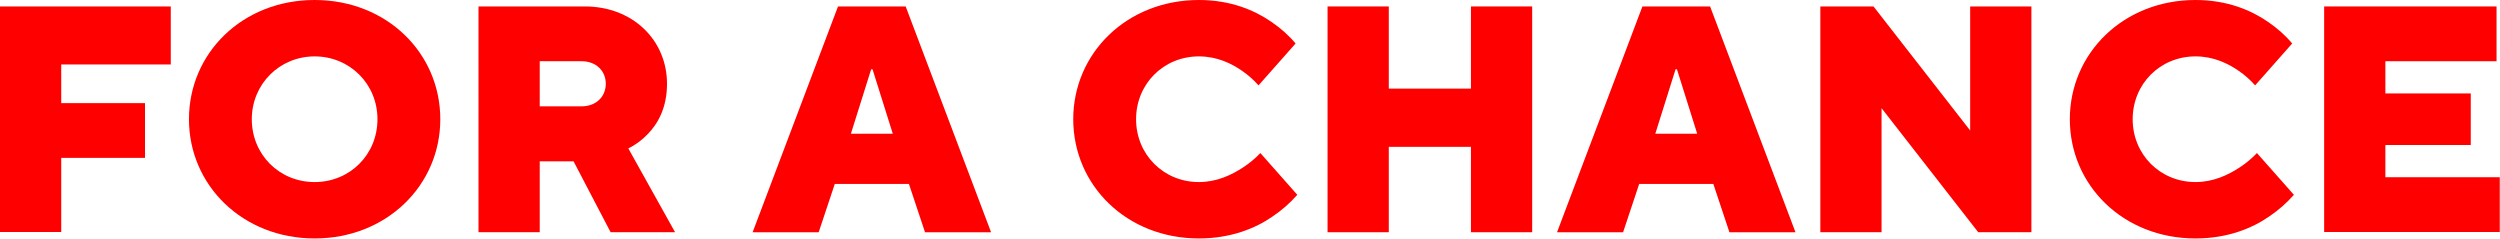 <?xml version="1.0" encoding="UTF-8"?><svg id="Layer_2" xmlns="http://www.w3.org/2000/svg" viewBox="0 0 108.62 10.37"><defs><style>.cls-1{fill:red;}</style></defs><g id="Layer_3"><g><path class="cls-1" d="M0,.28H7.42V2.8H2.66v1.68h3.64v2.38H2.66v3.22H0V.28Z"/><path class="cls-1" d="M13.67,0c3.14,0,5.46,2.31,5.46,5.18s-2.33,5.18-5.46,5.18-5.46-2.31-5.46-5.18S10.53,0,13.67,0Zm0,7.91c1.53,0,2.73-1.19,2.73-2.73s-1.21-2.73-2.73-2.73-2.73,1.2-2.73,2.73,1.19,2.73,2.73,2.73Z"/><path class="cls-1" d="M20.79,.28h4.62c2.09,0,3.57,1.47,3.57,3.36,0,1.06-.41,1.75-.84,2.19-.24,.25-.52,.46-.84,.62l2.03,3.64h-2.8l-1.61-3.08h-1.47v3.08h-2.66V.28Zm4.48,4.34c.63,0,1.05-.42,1.05-.98s-.42-.98-1.05-.98h-1.82v1.96h1.82Z"/><path class="cls-1" d="M36.41,.28h2.94l3.71,9.81h-2.87l-.7-2.1h-3.22l-.7,2.1h-2.87L36.41,.28Zm2.38,5.53l-.88-2.8h-.06l-.88,2.8h1.82Z"/><path class="cls-1" d="M56.36,8.47c-.31,.35-.67,.67-1.09,.95-.71,.49-1.78,.94-3.18,.94-3.14,0-5.46-2.31-5.46-5.18s2.33-5.18,5.46-5.18c1.4,0,2.44,.46,3.15,.95,.41,.28,.76,.59,1.05,.94l-1.61,1.82c-.21-.24-.45-.45-.71-.63-.46-.32-1.09-.63-1.88-.63-1.54,0-2.73,1.2-2.73,2.73s1.19,2.73,2.73,2.73c.78,0,1.42-.31,1.91-.63,.28-.18,.53-.39,.76-.63l1.61,1.82Z"/><path class="cls-1" d="M57.68,.28h2.66V3.85h3.57V.28h2.66V10.09h-2.66v-3.71h-3.57v3.71h-2.66V.28Z"/><path class="cls-1" d="M71.36,.28h2.94l3.71,9.81h-2.87l-.7-2.1h-3.22l-.7,2.1h-2.87L71.36,.28Zm2.38,5.53l-.88-2.8h-.06l-.88,2.8h1.82Z"/><path class="cls-1" d="M79.09,.28h2.31l4.2,5.39V.28h2.66V10.09h-2.31l-4.2-5.39v5.39h-2.66V.28Z"/><path class="cls-1" d="M99.66,8.47c-.31,.35-.67,.67-1.09,.95-.71,.49-1.78,.94-3.18,.94-3.14,0-5.46-2.31-5.46-5.18s2.33-5.18,5.46-5.18c1.4,0,2.44,.46,3.15,.95,.41,.28,.76,.59,1.05,.94l-1.61,1.82c-.21-.24-.45-.45-.71-.63-.46-.32-1.09-.63-1.88-.63-1.54,0-2.73,1.2-2.73,2.73s1.19,2.73,2.73,2.73c.78,0,1.42-.31,1.91-.63,.28-.18,.53-.39,.76-.63l1.61,1.82Z"/><path class="cls-1" d="M100.98,.28h7.49V2.66h-4.83v1.4h3.71v2.24h-3.71v1.4h4.97v2.38h-7.63V.28Z"/></g></g></svg>